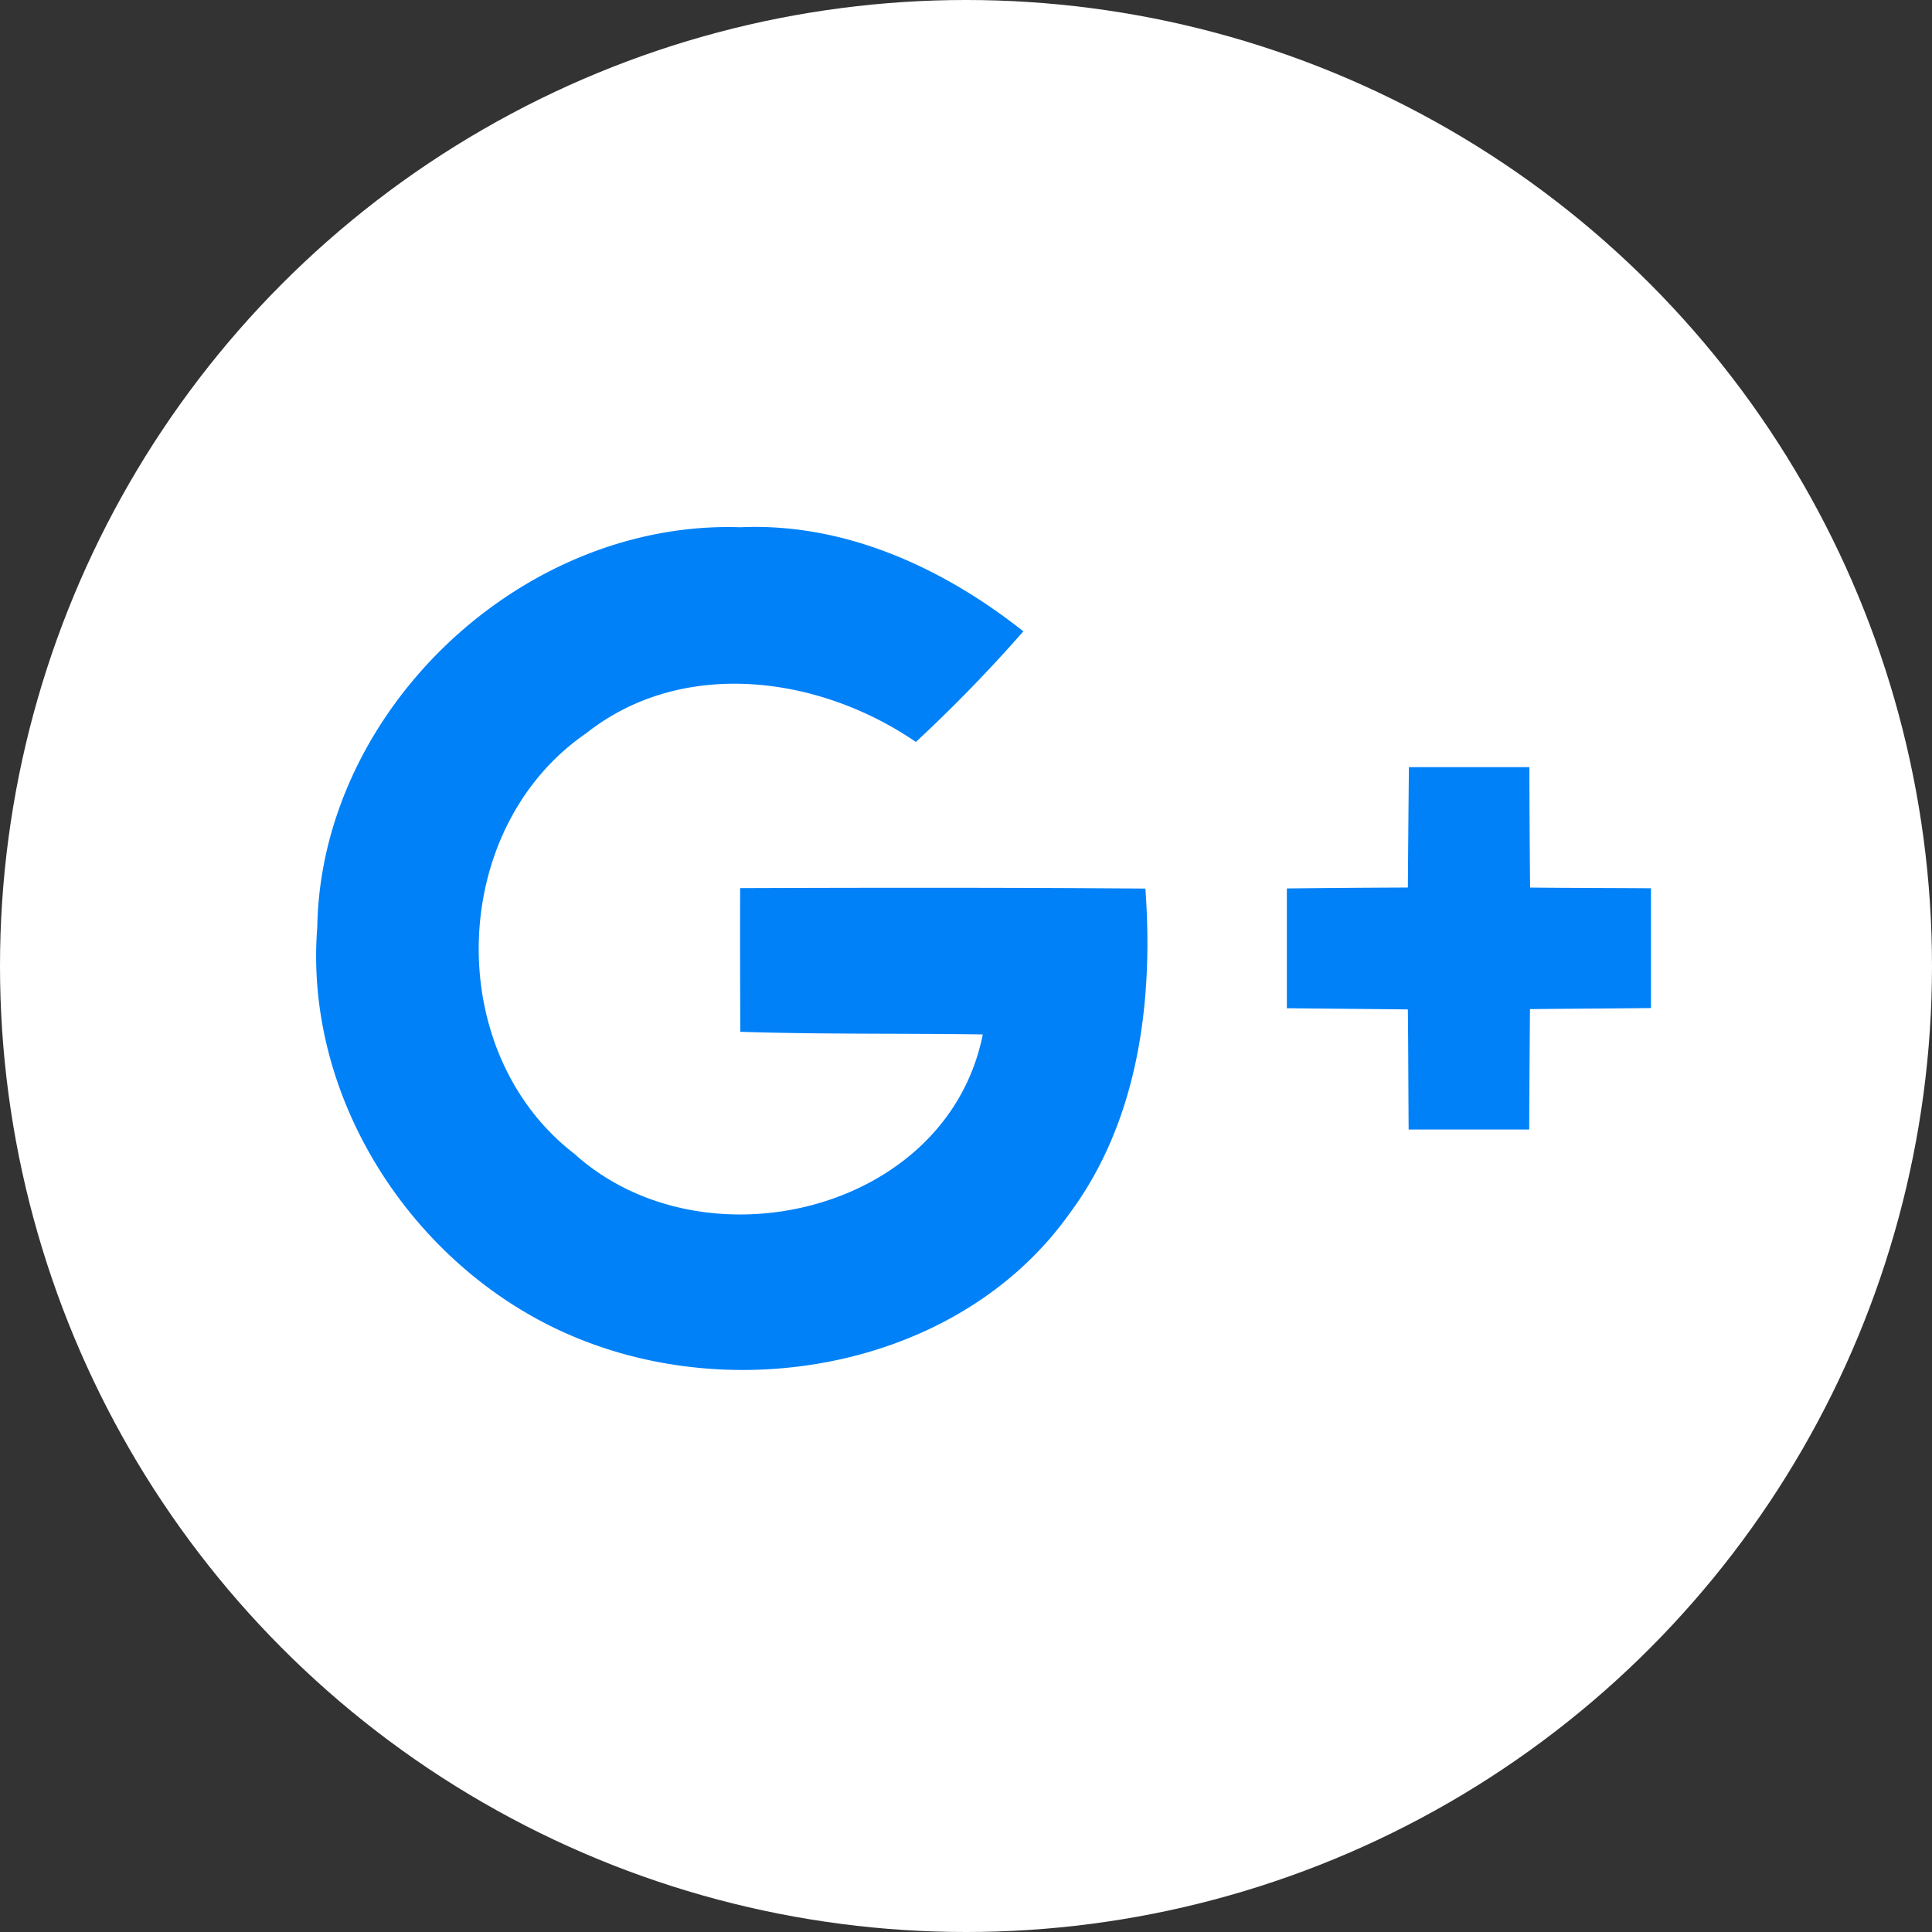 <svg xmlns="http://www.w3.org/2000/svg" width="55" height="55" fill="none" viewBox="0 0 55 55">
  <rect x="0" y="0" width="55" height="55" fill="#333333" stroke="none"/>
  <circle cx="27.5" cy="27.5" r="27.5" fill="#fff"/>
  <path fill="#0081F8" d="M43.559 25.266a459.267 459.267 0 01-.021-3.427h-3.429c-.013 1.138-.021 2.28-.03 3.427-1.154.005-2.3.013-3.445.026v3.41c1.146.013 2.3.021 3.445.034.013 1.138.013 2.28.022 3.419h3.432c.005-1.139.013-2.281.022-3.428 1.154-.012 2.3-.017 3.445-.03v-3.41c-1.141-.008-2.295-.008-3.441-.02zm-22.489.017c-.004 1.362 0 2.728.004 4.09 2.3.075 4.604.041 6.904.075-1.014 5.072-7.952 6.716-11.622 3.402-3.777-2.904-3.598-9.274.327-11.972 2.745-2.175 6.644-1.64 9.39.244a43.014 43.014 0 003.06-3.149c-2.284-1.808-5.084-3.098-8.063-2.963-6.22-.207-11.936 5.206-12.038 11.39-.399 5.055 2.945 10.008 7.663 11.796 4.702 1.8 10.731.573 13.735-3.626 1.982-2.651 2.41-6.066 2.177-9.274-3.848-.03-7.693-.026-11.537-.013z"/>
</svg>
